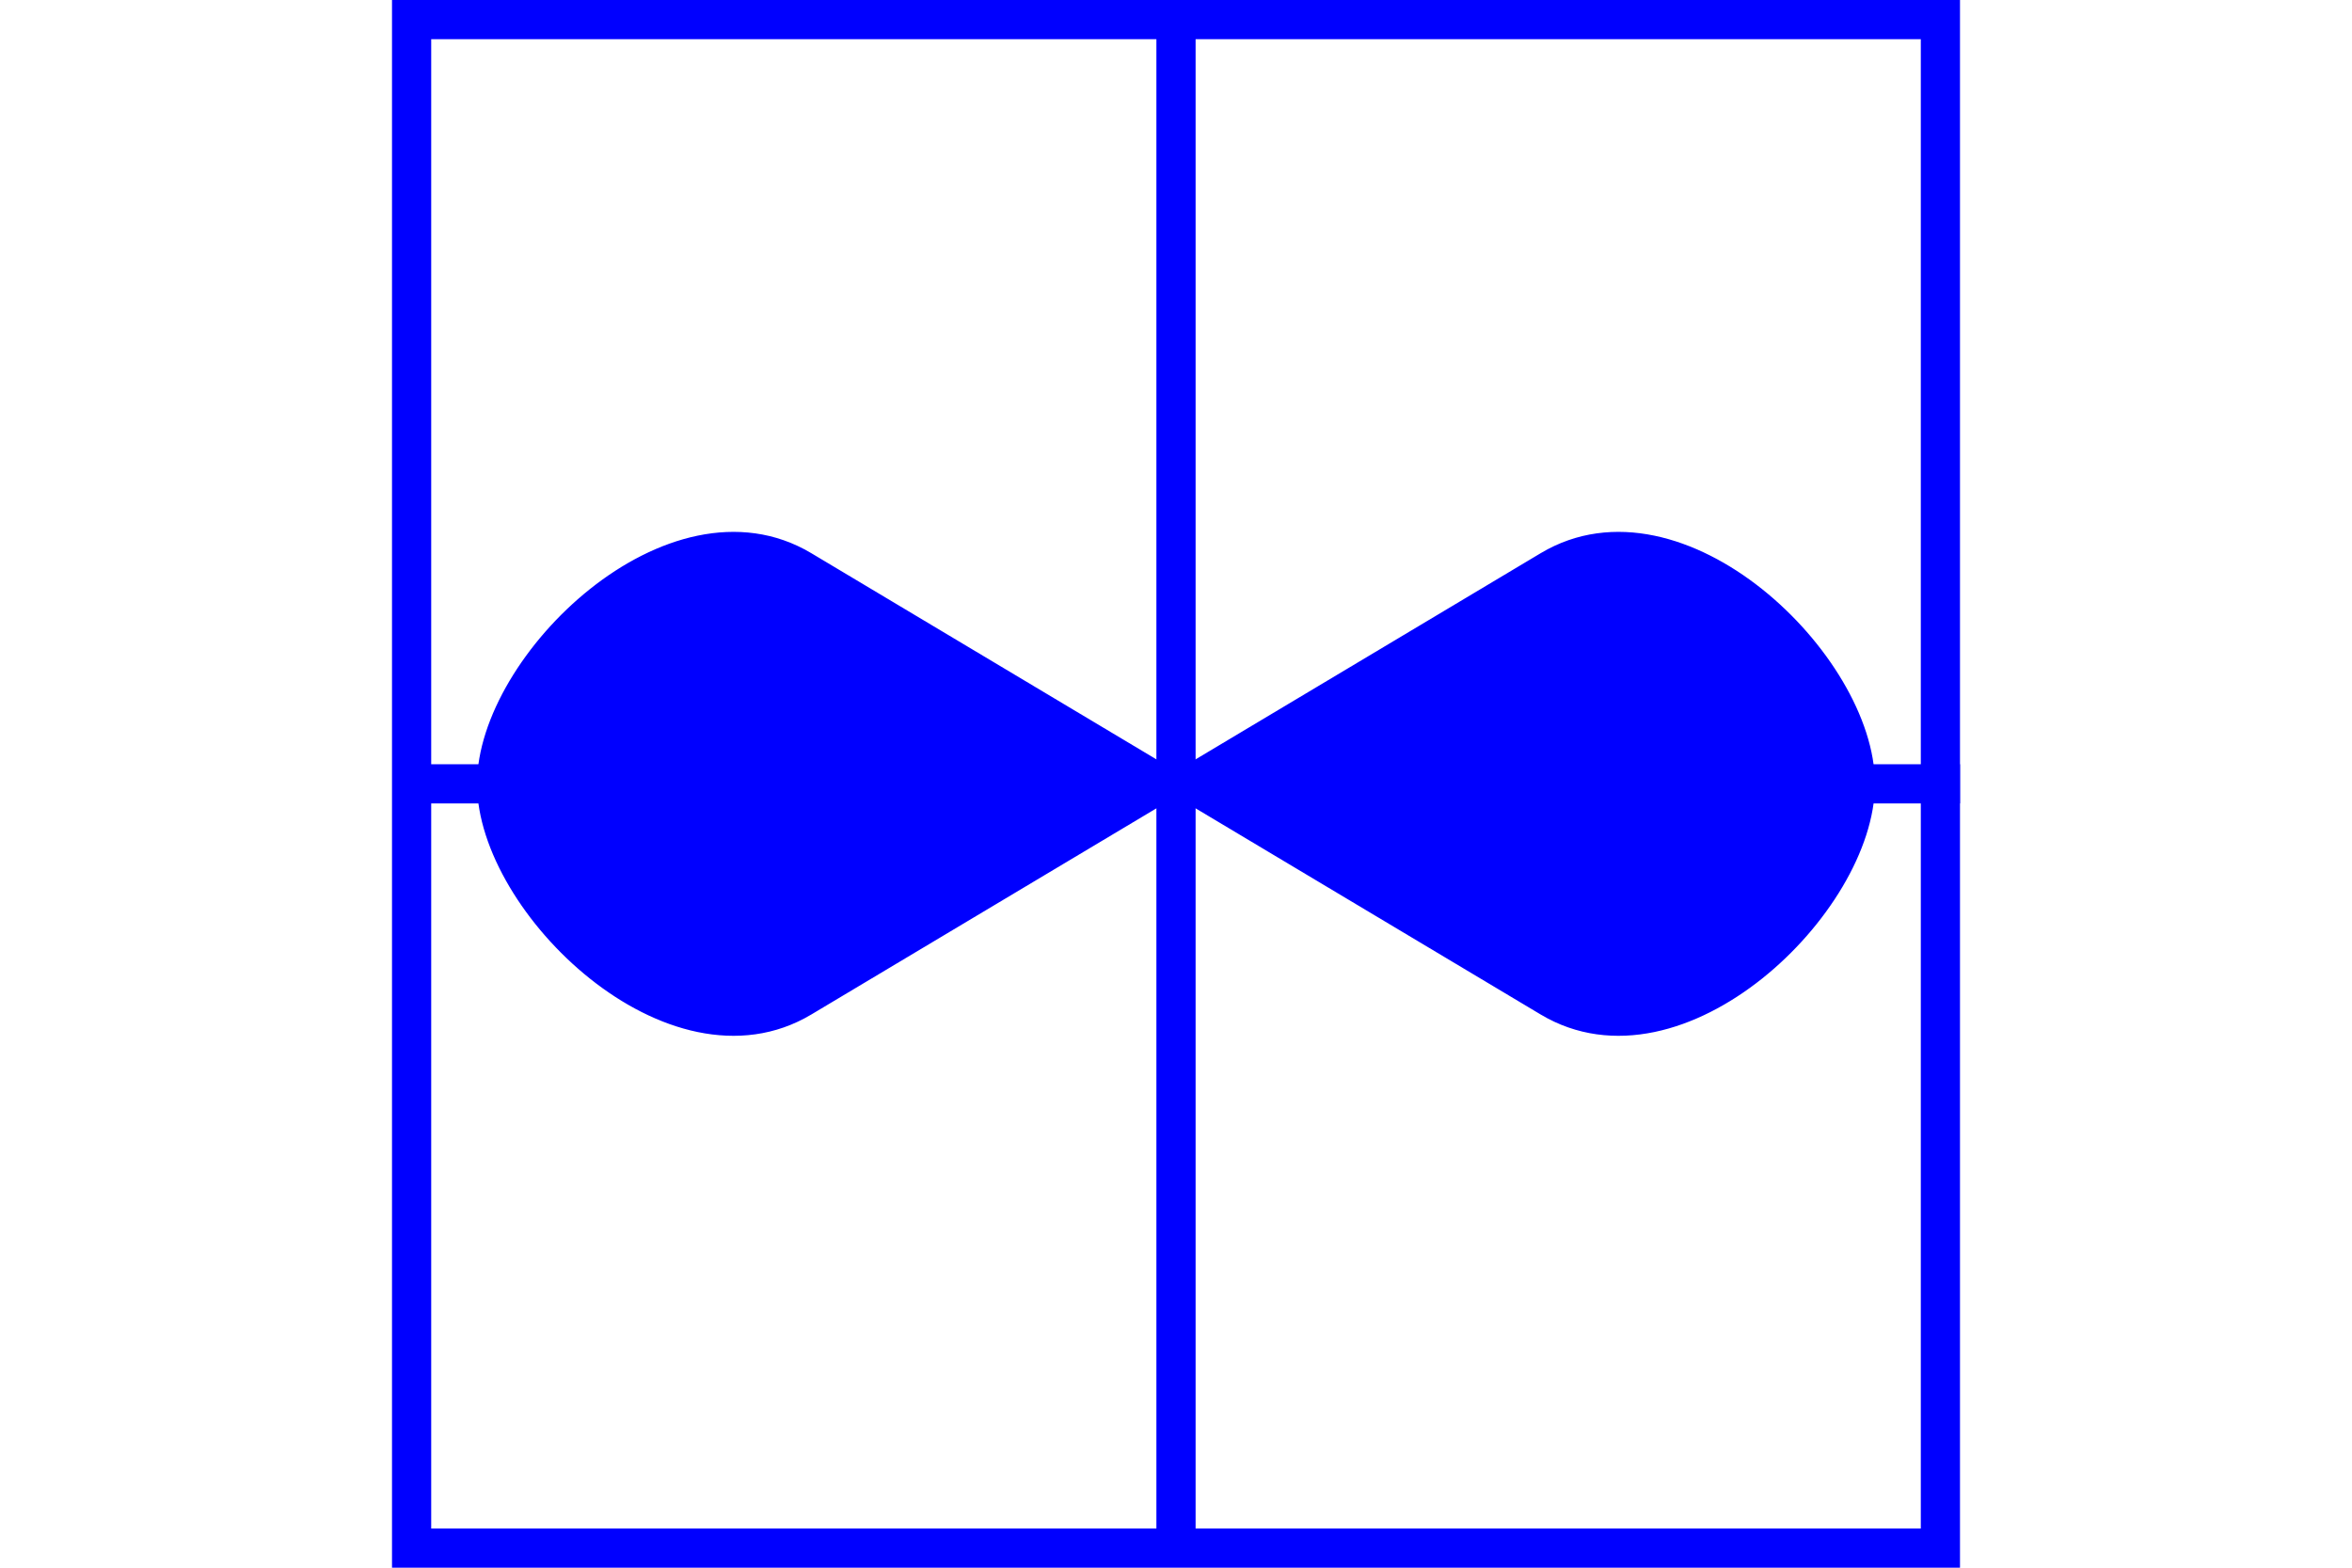<?xml version="1.0" encoding="UTF-8" standalone="no"?>
<svg
   xmlns="http://www.w3.org/2000/svg"
   width="600"
   height="400"
   id="NATO Map Symbol">
  <path
     id="Med-H"
     d="M 105,200 h 395"
     style="fill:none;fill-rule:evenodd;stroke:#0000ff;stroke-width:10;stroke-linecap:butt;stroke-linejoin:miter;stroke-opacity:1;stroke-miterlimit:4;stroke-dasharray:none" />
  <path
     id="Med-V"
     d="M 300,5 V 395"
     style="fill:none;fill-rule:evenodd;stroke:#0000ff;stroke-width:10;stroke-linecap:butt;stroke-linejoin:miter;stroke-miterlimit:4;stroke-dasharray:none;stroke-opacity:1" />
  <path
     d="m 394.478,143.545 c 33.968,-20.298 81.027,25.276 81.027,56.455 0,31.179 -47.058,76.753 -81.027,56.455 L 205.522,143.545 c -33.968,-20.298 -81.027,25.276 -81.027,56.455 0,31.179 47.058,76.753 81.027,56.455 z"
     id="path2988"
     style="color:#0000ff;fill:#0000ff;fill-opacity:1;stroke:#0000ff;stroke-width:5.6;stroke-linejoin:miter;stroke-miterlimit:4" />
  <path
     id="Neutral Frame"
     style="fill:none;stroke:#0000ff;stroke-width:10;stroke-linejoin:miter;stroke-miterlimit:4"
     d="M 105,5 H 495 V 395 H 105 Z" />
</svg>
